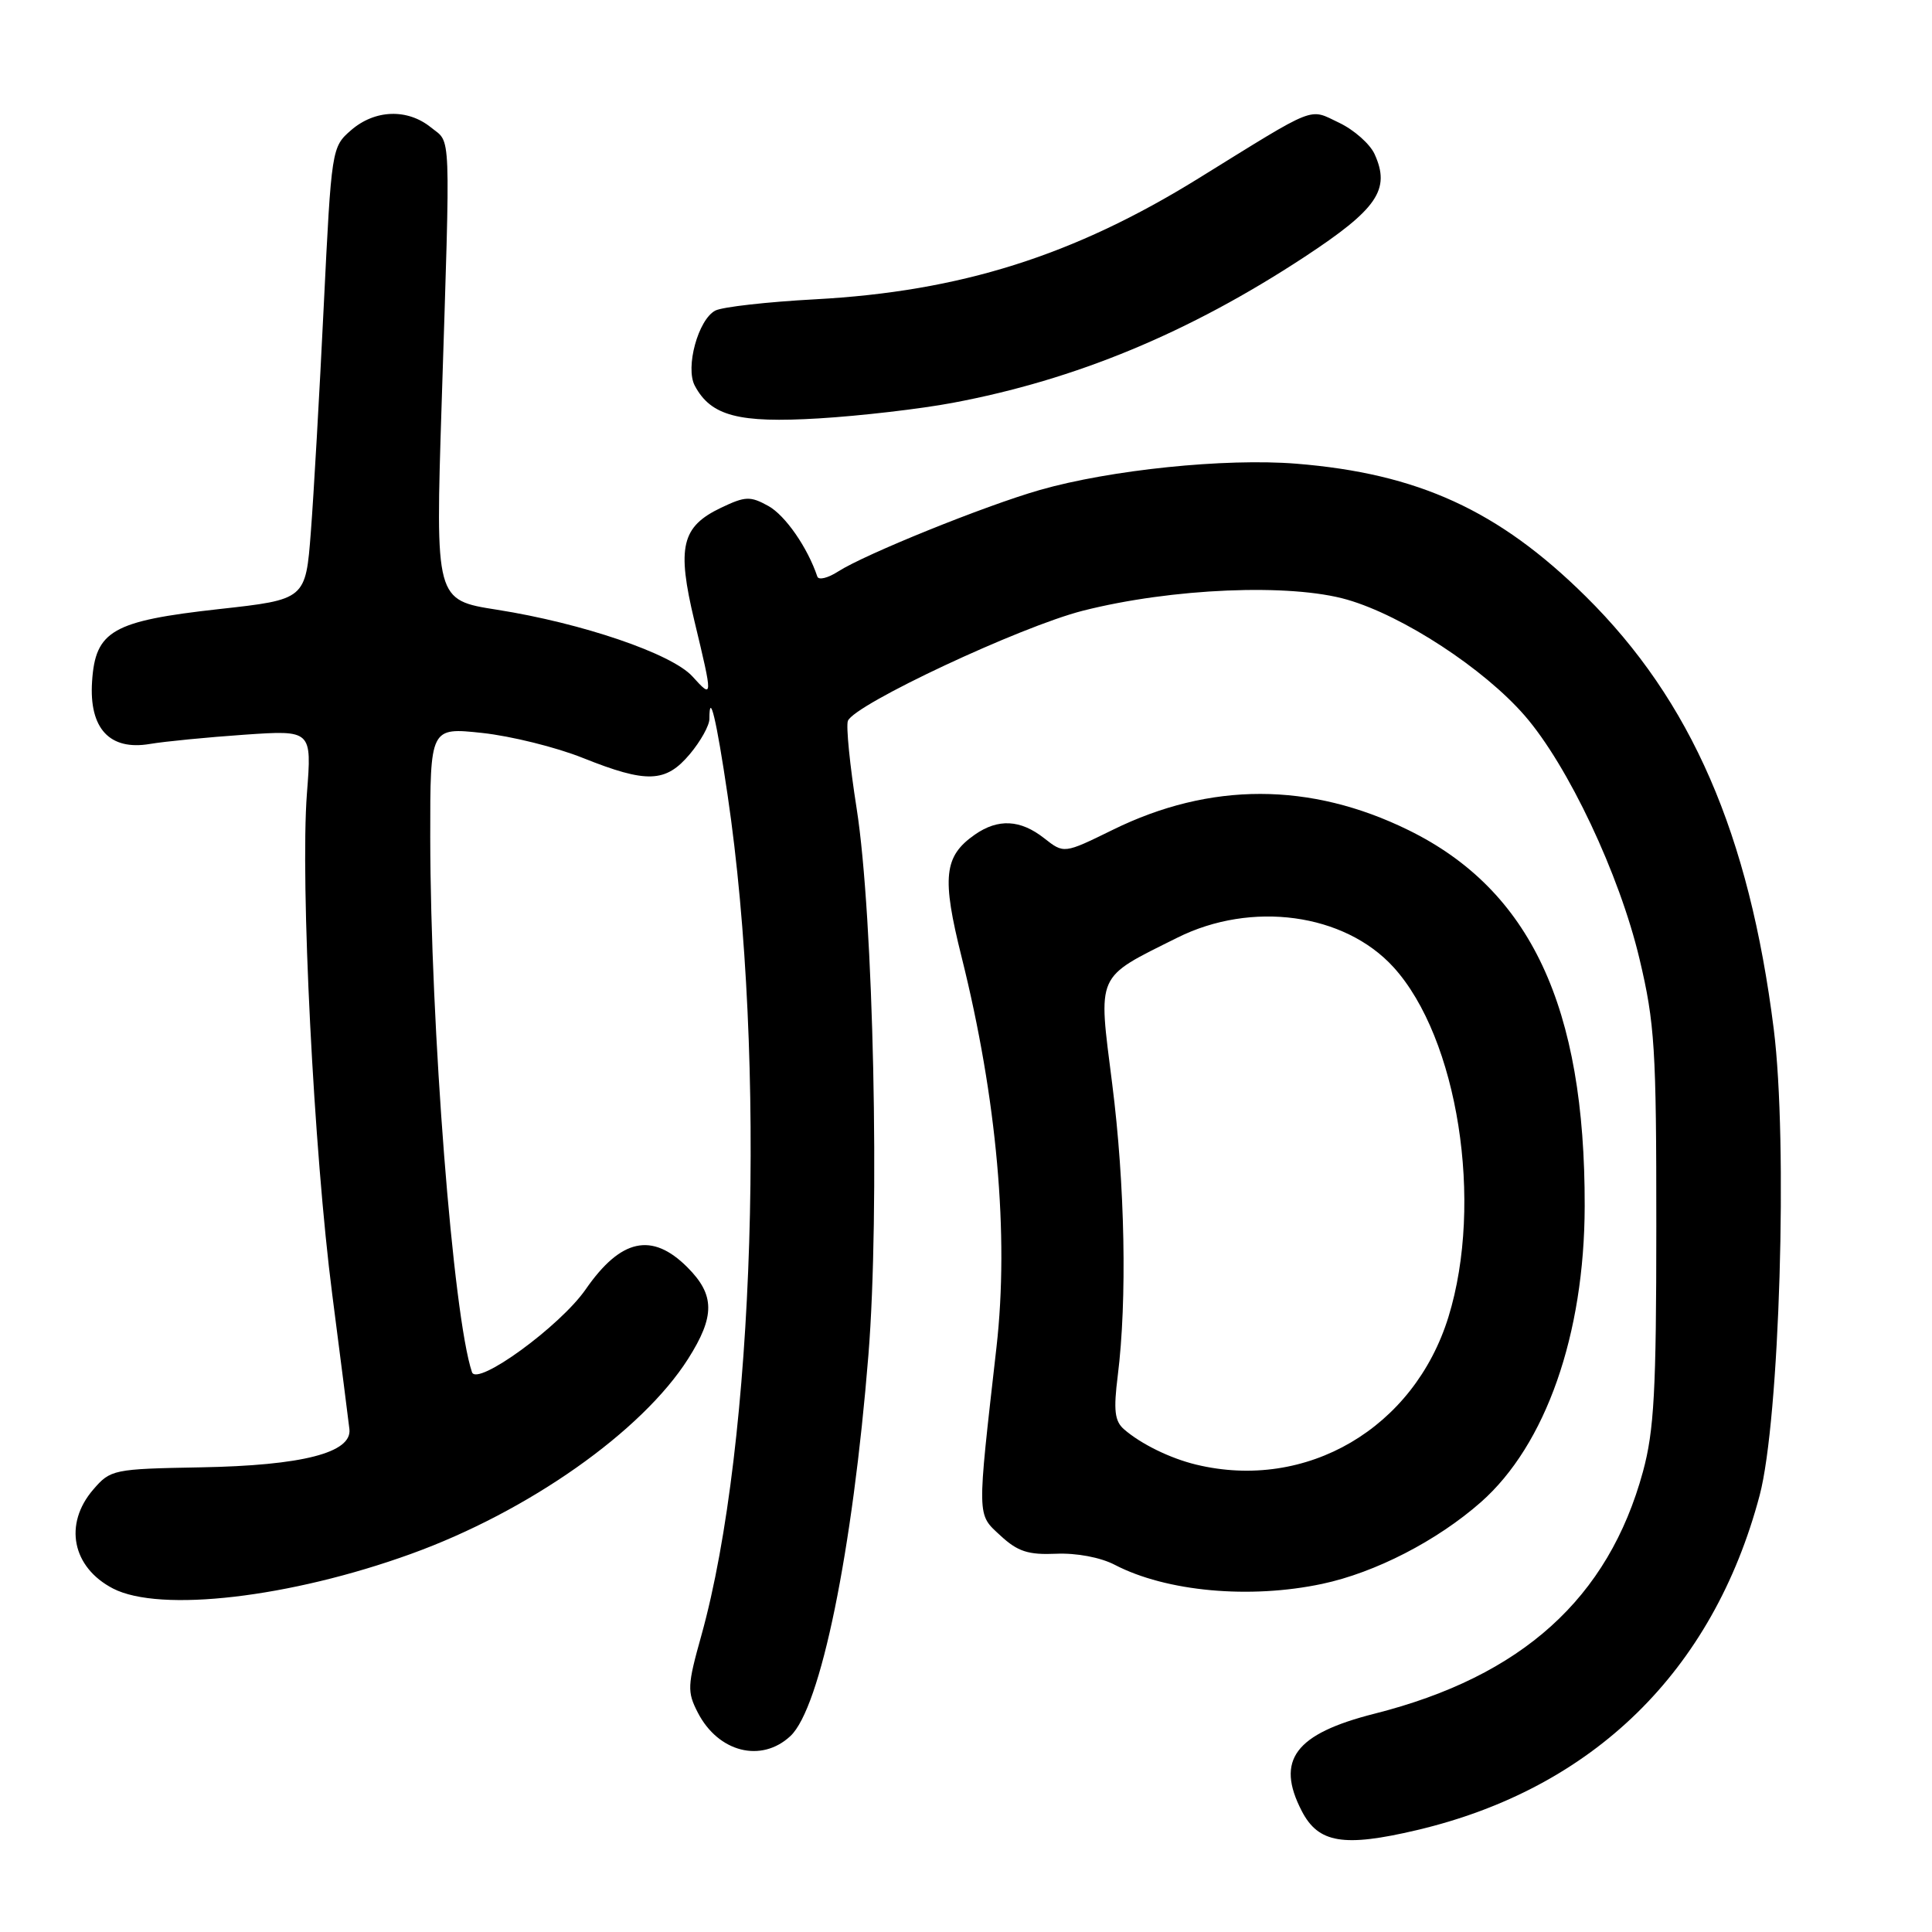<?xml version="1.0" encoding="UTF-8" standalone="no"?>
<!DOCTYPE svg PUBLIC "-//W3C//DTD SVG 1.1//EN" "http://www.w3.org/Graphics/SVG/1.1/DTD/svg11.dtd" >
<svg xmlns="http://www.w3.org/2000/svg" xmlns:xlink="http://www.w3.org/1999/xlink" version="1.1" viewBox="0 0 256 256">
 <g >
 <path fill="currentColor"
d=" M 187.74 242.50 C 211.07 237.00 226.98 221.46 233.16 198.15 C 235.81 188.16 236.92 151.37 235.03 136.35 C 231.78 110.52 224.09 92.82 210.09 79.00 C 198.57 67.62 187.90 62.74 171.74 61.44 C 162.33 60.69 147.08 62.26 137.77 64.93 C 130.48 67.02 114.61 73.44 111.05 75.73 C 109.70 76.60 108.47 76.90 108.30 76.40 C 107.01 72.55 104.06 68.30 101.82 67.05 C 99.41 65.72 98.77 65.74 95.54 67.28 C 90.30 69.78 89.66 72.47 92.01 82.27 C 94.48 92.56 94.48 92.64 91.75 89.63 C 89.02 86.62 77.15 82.57 65.84 80.79 C 57.69 79.51 57.69 79.51 58.52 53.50 C 59.70 16.39 59.80 19.07 57.11 16.89 C 53.99 14.36 49.68 14.51 46.52 17.25 C 43.95 19.48 43.92 19.71 42.90 40.50 C 42.34 52.05 41.57 65.54 41.19 70.47 C 40.50 79.44 40.50 79.44 29.00 80.71 C 14.90 82.28 12.64 83.57 12.20 90.30 C 11.79 96.52 14.52 99.48 19.85 98.58 C 21.86 98.24 27.51 97.69 32.41 97.35 C 41.32 96.74 41.32 96.74 40.67 105.12 C 39.77 116.87 41.58 152.63 44.03 171.57 C 45.16 180.33 46.18 188.34 46.30 189.38 C 46.64 192.50 40.05 194.19 26.60 194.43 C 15.00 194.64 14.64 194.72 12.35 197.38 C 8.41 201.96 9.56 207.68 14.98 210.49 C 21.20 213.70 38.43 211.70 54.46 205.90 C 70.01 200.28 85.08 189.67 91.18 180.05 C 94.76 174.41 94.74 171.58 91.08 167.92 C 86.39 163.23 82.26 164.13 77.61 170.84 C 74.23 175.72 63.20 183.75 62.54 181.82 C 60.03 174.40 57.04 136.04 57.01 110.94 C 57.00 96.38 57.00 96.38 63.90 97.12 C 67.70 97.53 73.69 99.01 77.23 100.43 C 85.71 103.82 88.21 103.73 91.41 99.92 C 92.83 98.23 94.00 96.13 94.00 95.26 C 94.00 91.42 94.93 95.30 96.41 105.35 C 101.60 140.39 100.01 191.33 92.93 216.72 C 91.07 223.36 91.04 224.17 92.47 226.94 C 95.18 232.19 100.88 233.63 104.73 230.04 C 108.73 226.31 112.98 205.55 115.07 179.54 C 116.60 160.53 115.75 121.42 113.51 107.13 C 112.61 101.43 112.09 96.20 112.35 95.52 C 113.19 93.35 135.22 83.02 143.50 80.92 C 155.29 77.93 170.99 77.28 178.52 79.46 C 185.92 81.60 196.61 88.59 202.02 94.81 C 207.77 101.42 214.59 115.86 217.24 127.05 C 219.27 135.58 219.48 139.02 219.47 162.50 C 219.47 184.24 219.18 189.56 217.70 195.00 C 213.12 211.79 201.66 222.13 182.14 227.07 C 171.59 229.74 168.99 233.21 172.49 239.97 C 174.69 244.23 178.03 244.79 187.74 242.50 Z  M 175.20 209.87 C 182.23 208.38 190.42 204.16 196.23 199.04 C 204.82 191.46 209.95 176.83 209.98 159.82 C 210.04 133.39 202.79 117.93 186.64 110.00 C 173.63 103.61 160.36 103.60 147.44 109.96 C 140.98 113.13 140.98 113.13 138.36 111.07 C 135.21 108.59 132.25 108.44 129.16 110.60 C 125.07 113.46 124.77 116.24 127.42 126.82 C 132.10 145.57 133.72 163.66 132.04 178.50 C 129.44 201.42 129.42 200.56 132.56 203.47 C 134.85 205.59 136.24 206.04 139.94 205.88 C 142.62 205.76 145.83 206.36 147.72 207.35 C 154.55 210.90 165.60 211.91 175.20 209.87 Z  M 126.23 53.38 C 142.55 50.32 157.52 44.11 172.83 34.06 C 182.52 27.69 184.28 25.12 182.14 20.42 C 181.53 19.08 179.42 17.21 177.45 16.27 C 173.36 14.33 174.70 13.80 158.80 23.64 C 142.25 33.89 127.25 38.62 108.00 39.66 C 101.67 40.00 95.73 40.67 94.79 41.15 C 92.52 42.32 90.77 48.70 92.07 51.12 C 94.21 55.12 97.86 56.08 108.50 55.44 C 114.00 55.11 121.98 54.18 126.23 53.38 Z  M 158.50 194.07 C 155.06 193.24 151.20 191.35 148.94 189.39 C 147.70 188.31 147.53 186.89 148.11 182.27 C 149.36 172.28 149.07 156.97 147.37 143.60 C 145.50 128.81 145.10 129.69 156.00 124.25 C 165.83 119.34 178.13 121.01 184.64 128.15 C 193.18 137.53 196.61 159.33 191.93 174.49 C 187.37 189.25 173.12 197.60 158.50 194.07 Z "/>
</g>
</svg>